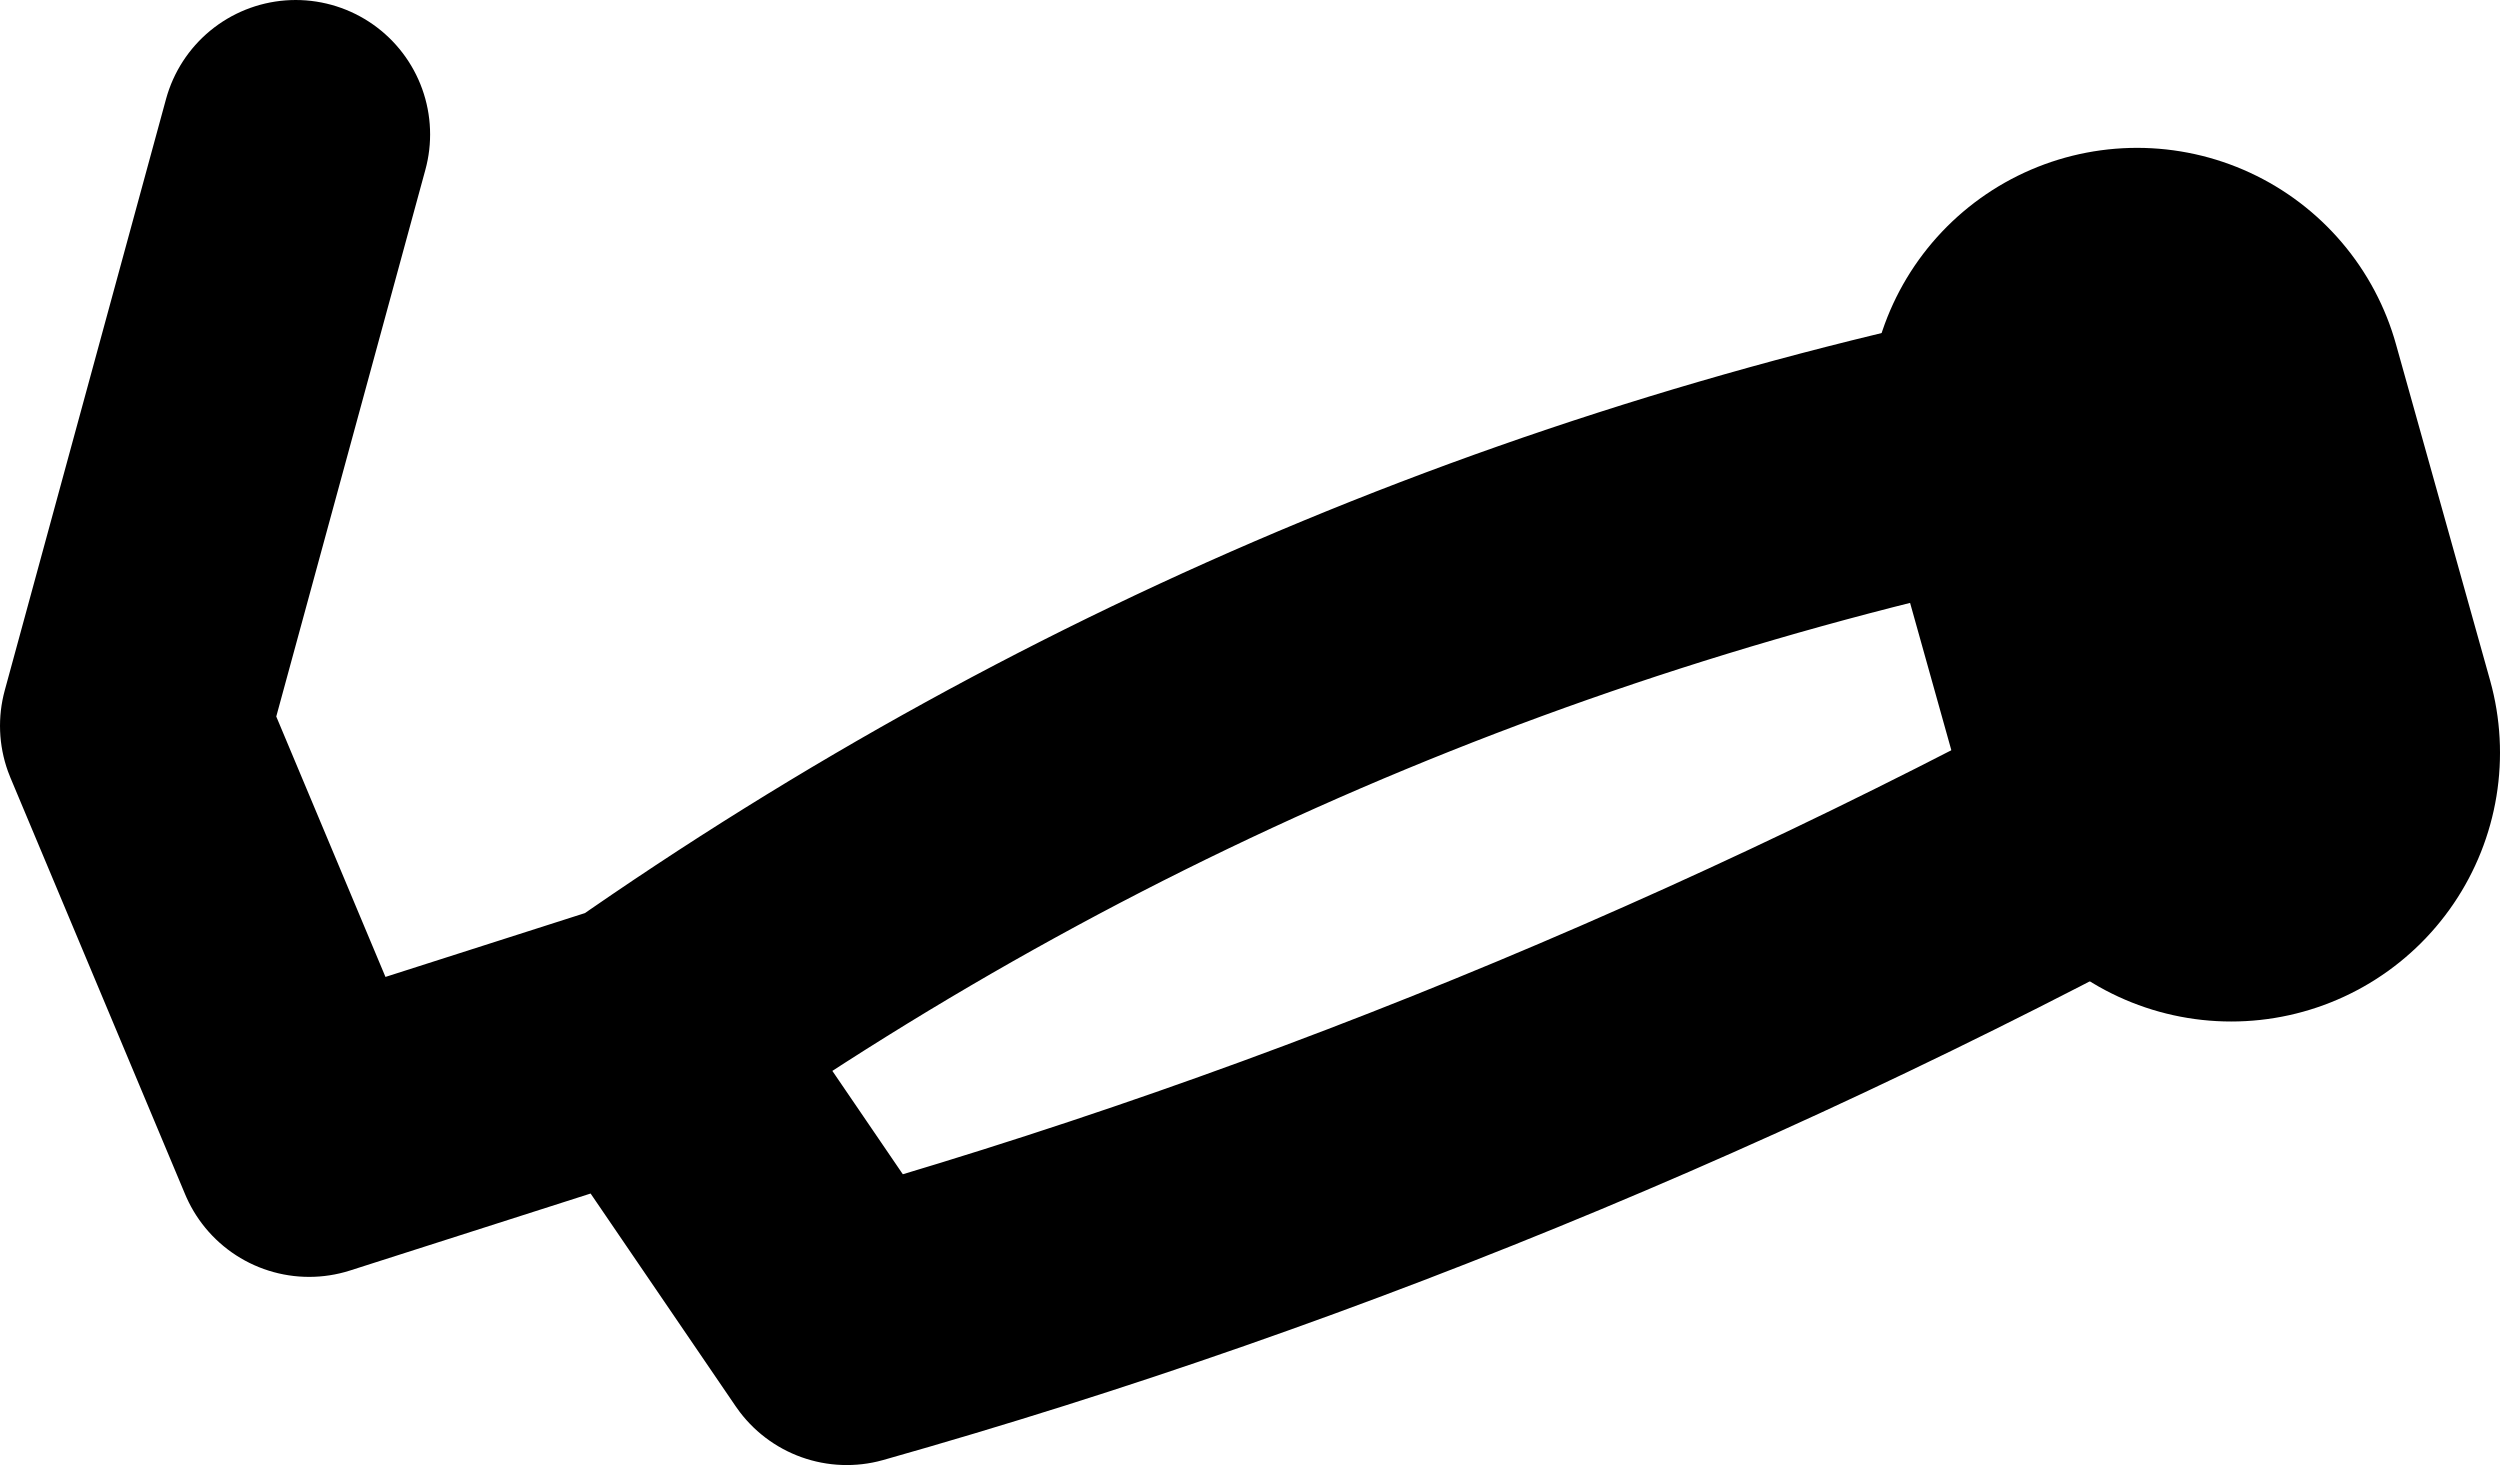 <?xml version="1.0" encoding="UTF-8" standalone="no"?>
<svg xmlns:xlink="http://www.w3.org/1999/xlink" height="5.45px" width="9.3px" xmlns="http://www.w3.org/2000/svg">
  <g transform="matrix(1.0, 0.0, 0.0, 1.0, -215.65, -95.15)">
    <path d="M223.6 96.7 L223.95 97.95" fill="none" stroke="#000000" stroke-linecap="round" stroke-linejoin="round" stroke-width="2.0"/>
    <path d="M223.95 97.95 Q221.45 99.35 218.8 100.1 L218.05 99.0 216.8 99.4 216.15 97.85 216.75 95.65 M218.05 99.0 Q220.55 97.25 223.6 96.7" fill="none" stroke="#000000" stroke-linecap="round" stroke-linejoin="round" stroke-width="1.0"/>
  </g>
</svg>
